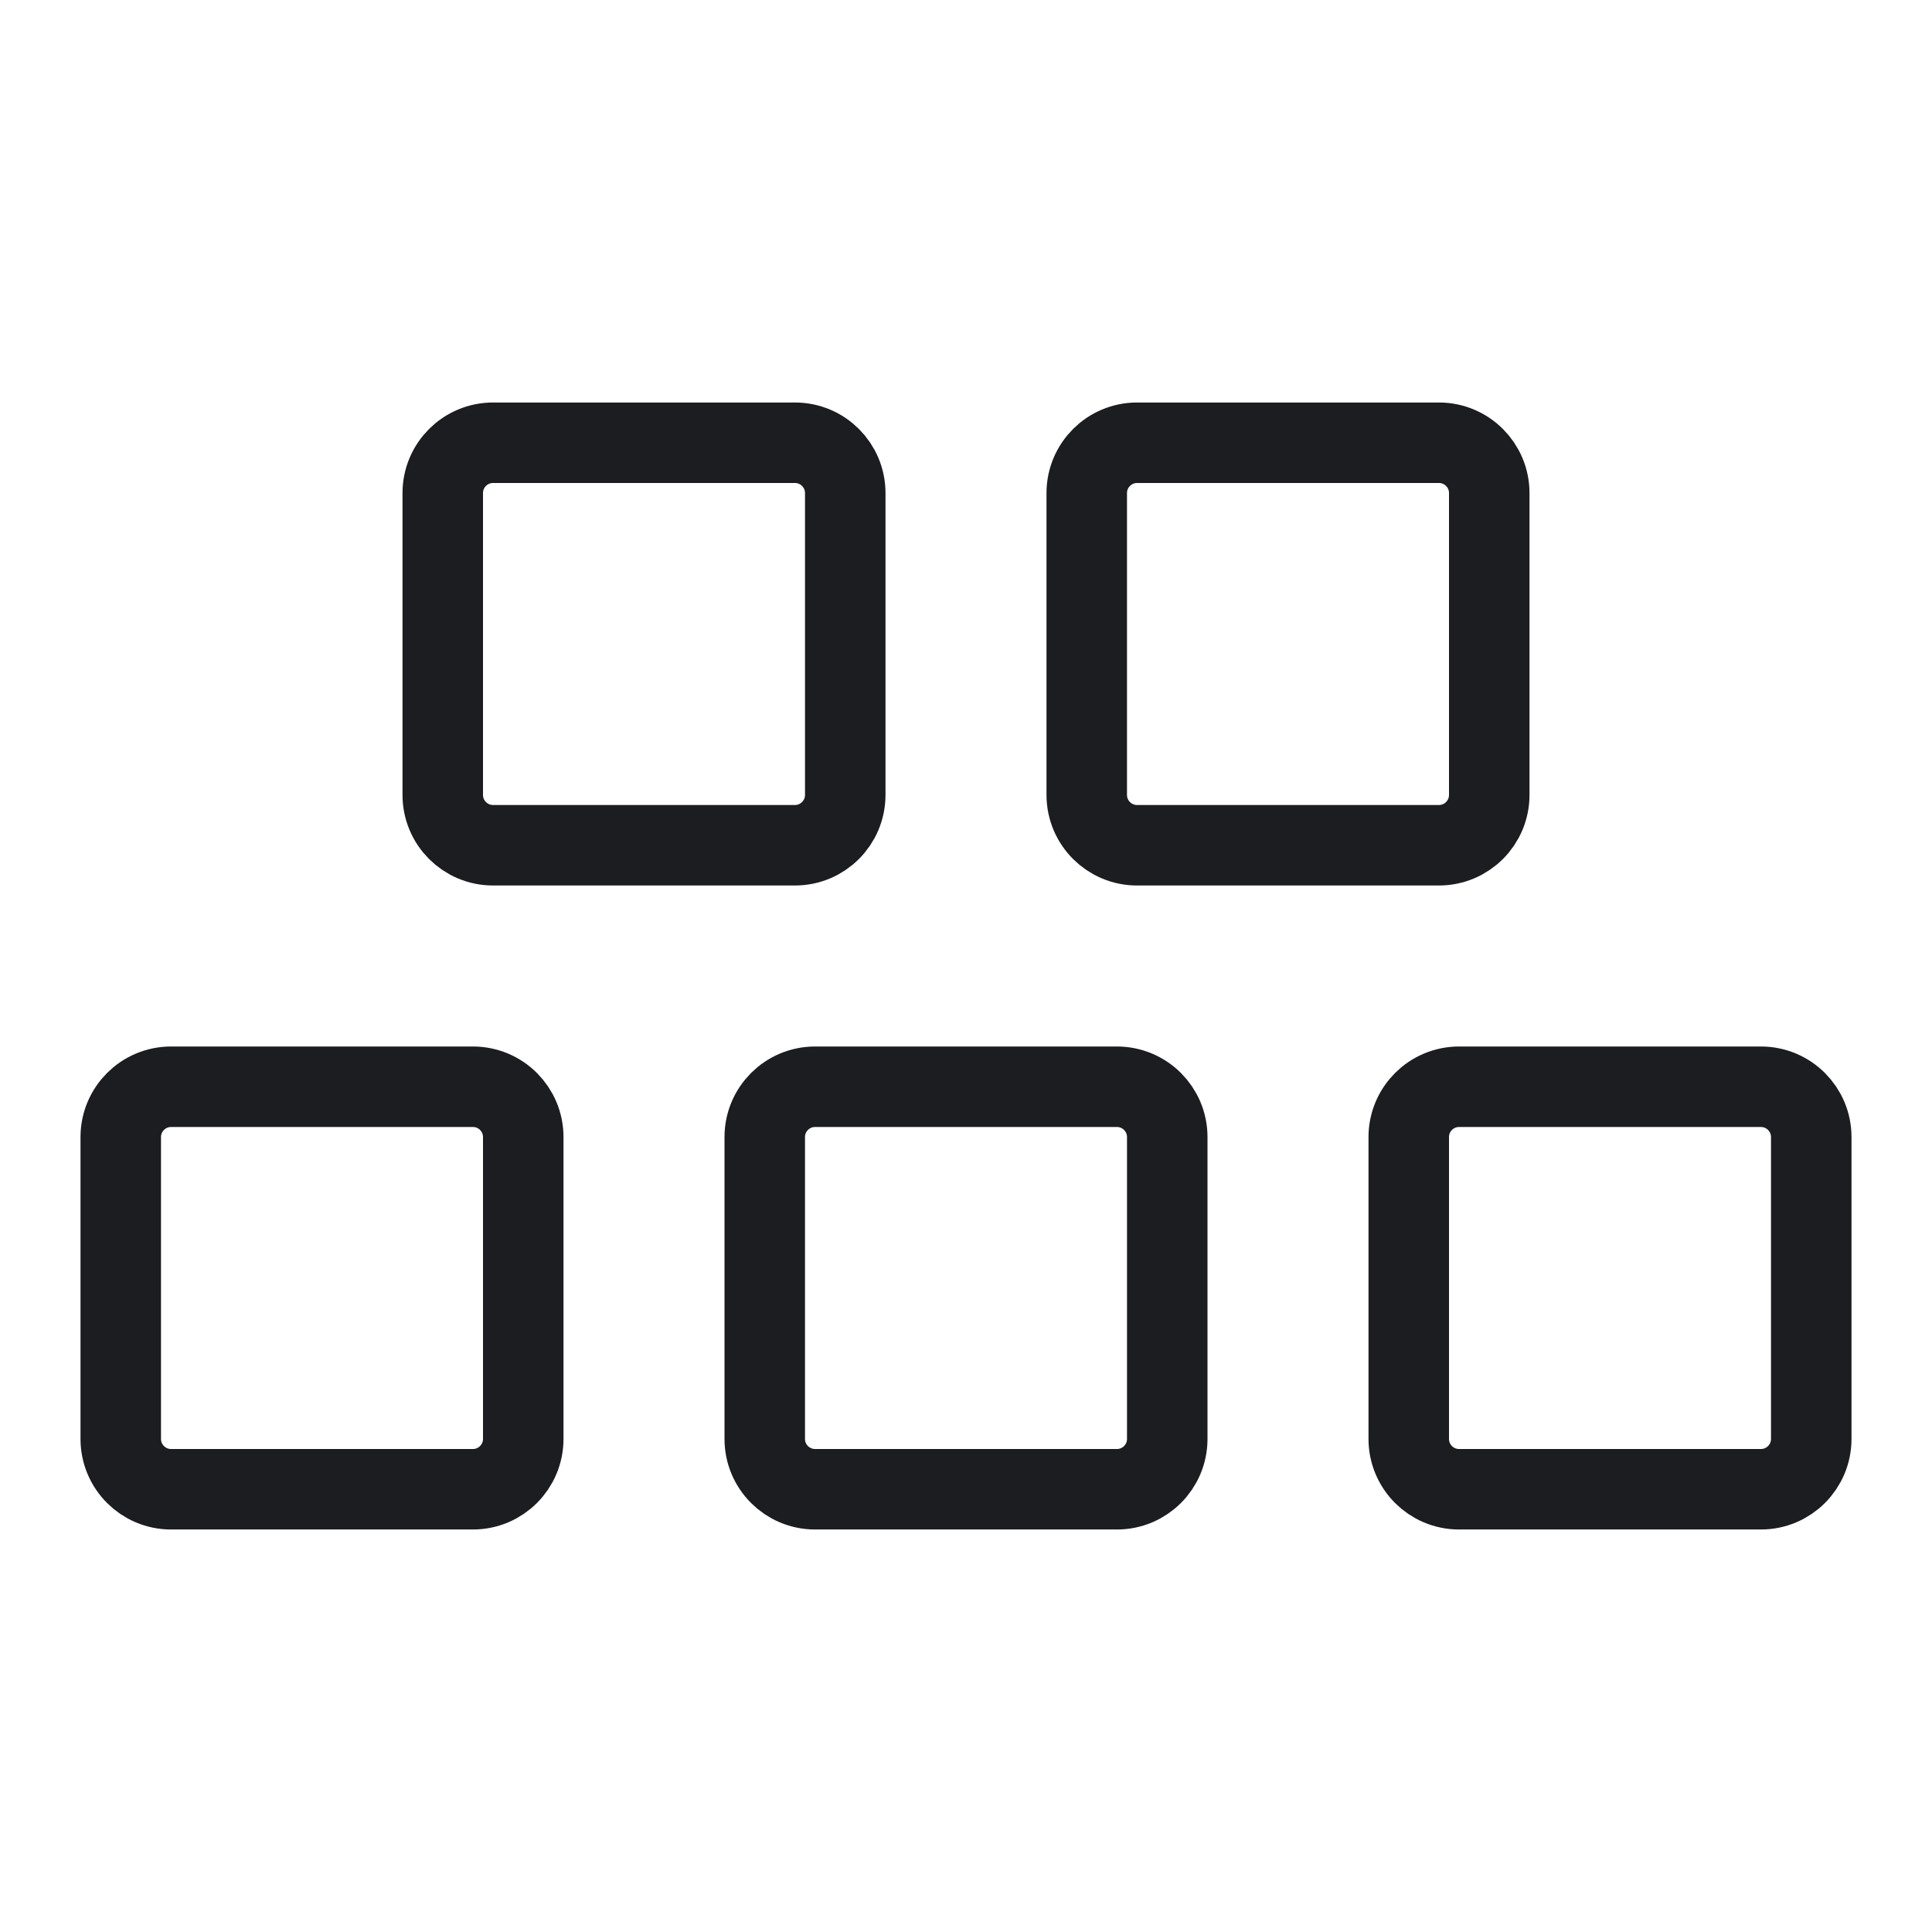 <svg width="24" height="24" viewBox="0 0 24 24" fill="none" xmlns="http://www.w3.org/2000/svg">
<path d="M5.875 13.5H2.125C1.78 13.5 1.5 13.78 1.5 14.125V17.875C1.5 18.22 1.78 18.5 2.125 18.5H5.875C6.22 18.5 6.5 18.22 6.5 17.875V14.125C6.5 13.78 6.22 13.5 5.875 13.5Z" stroke="#1C1D21" stroke-linecap="round" stroke-linejoin="round"/>
<path d="M13.875 13.5H10.125C9.78 13.5 9.5 13.78 9.5 14.125V17.875C9.5 18.22 9.78 18.5 10.125 18.5H13.875C14.22 18.5 14.5 18.22 14.5 17.875V14.125C14.5 13.78 14.22 13.5 13.875 13.5Z" stroke="#1C1D21" stroke-linecap="round" stroke-linejoin="round"/>
<path d="M21.875 13.5H18.125C17.78 13.5 17.5 13.78 17.5 14.125V17.875C17.5 18.22 17.78 18.5 18.125 18.5H21.875C22.22 18.5 22.5 18.22 22.5 17.875V14.125C22.5 13.78 22.22 13.5 21.875 13.5Z" stroke="#1C1D21" stroke-linecap="round" stroke-linejoin="round"/>
<path d="M9.875 5.5H6.125C5.78 5.5 5.5 5.78 5.5 6.125V9.875C5.5 10.22 5.78 10.5 6.125 10.5H9.875C10.22 10.5 10.5 10.22 10.5 9.875V6.125C10.5 5.78 10.22 5.5 9.875 5.5Z" stroke="#1C1D21" stroke-linecap="round" stroke-linejoin="round"/>
<path d="M17.875 5.5H14.125C13.78 5.5 13.5 5.78 13.5 6.125V9.875C13.5 10.22 13.78 10.5 14.125 10.5H17.875C18.22 10.5 18.5 10.22 18.5 9.875V6.125C18.5 5.78 18.22 5.5 17.875 5.5Z" stroke="#1C1D21" stroke-linecap="round" stroke-linejoin="round"/>
</svg>
